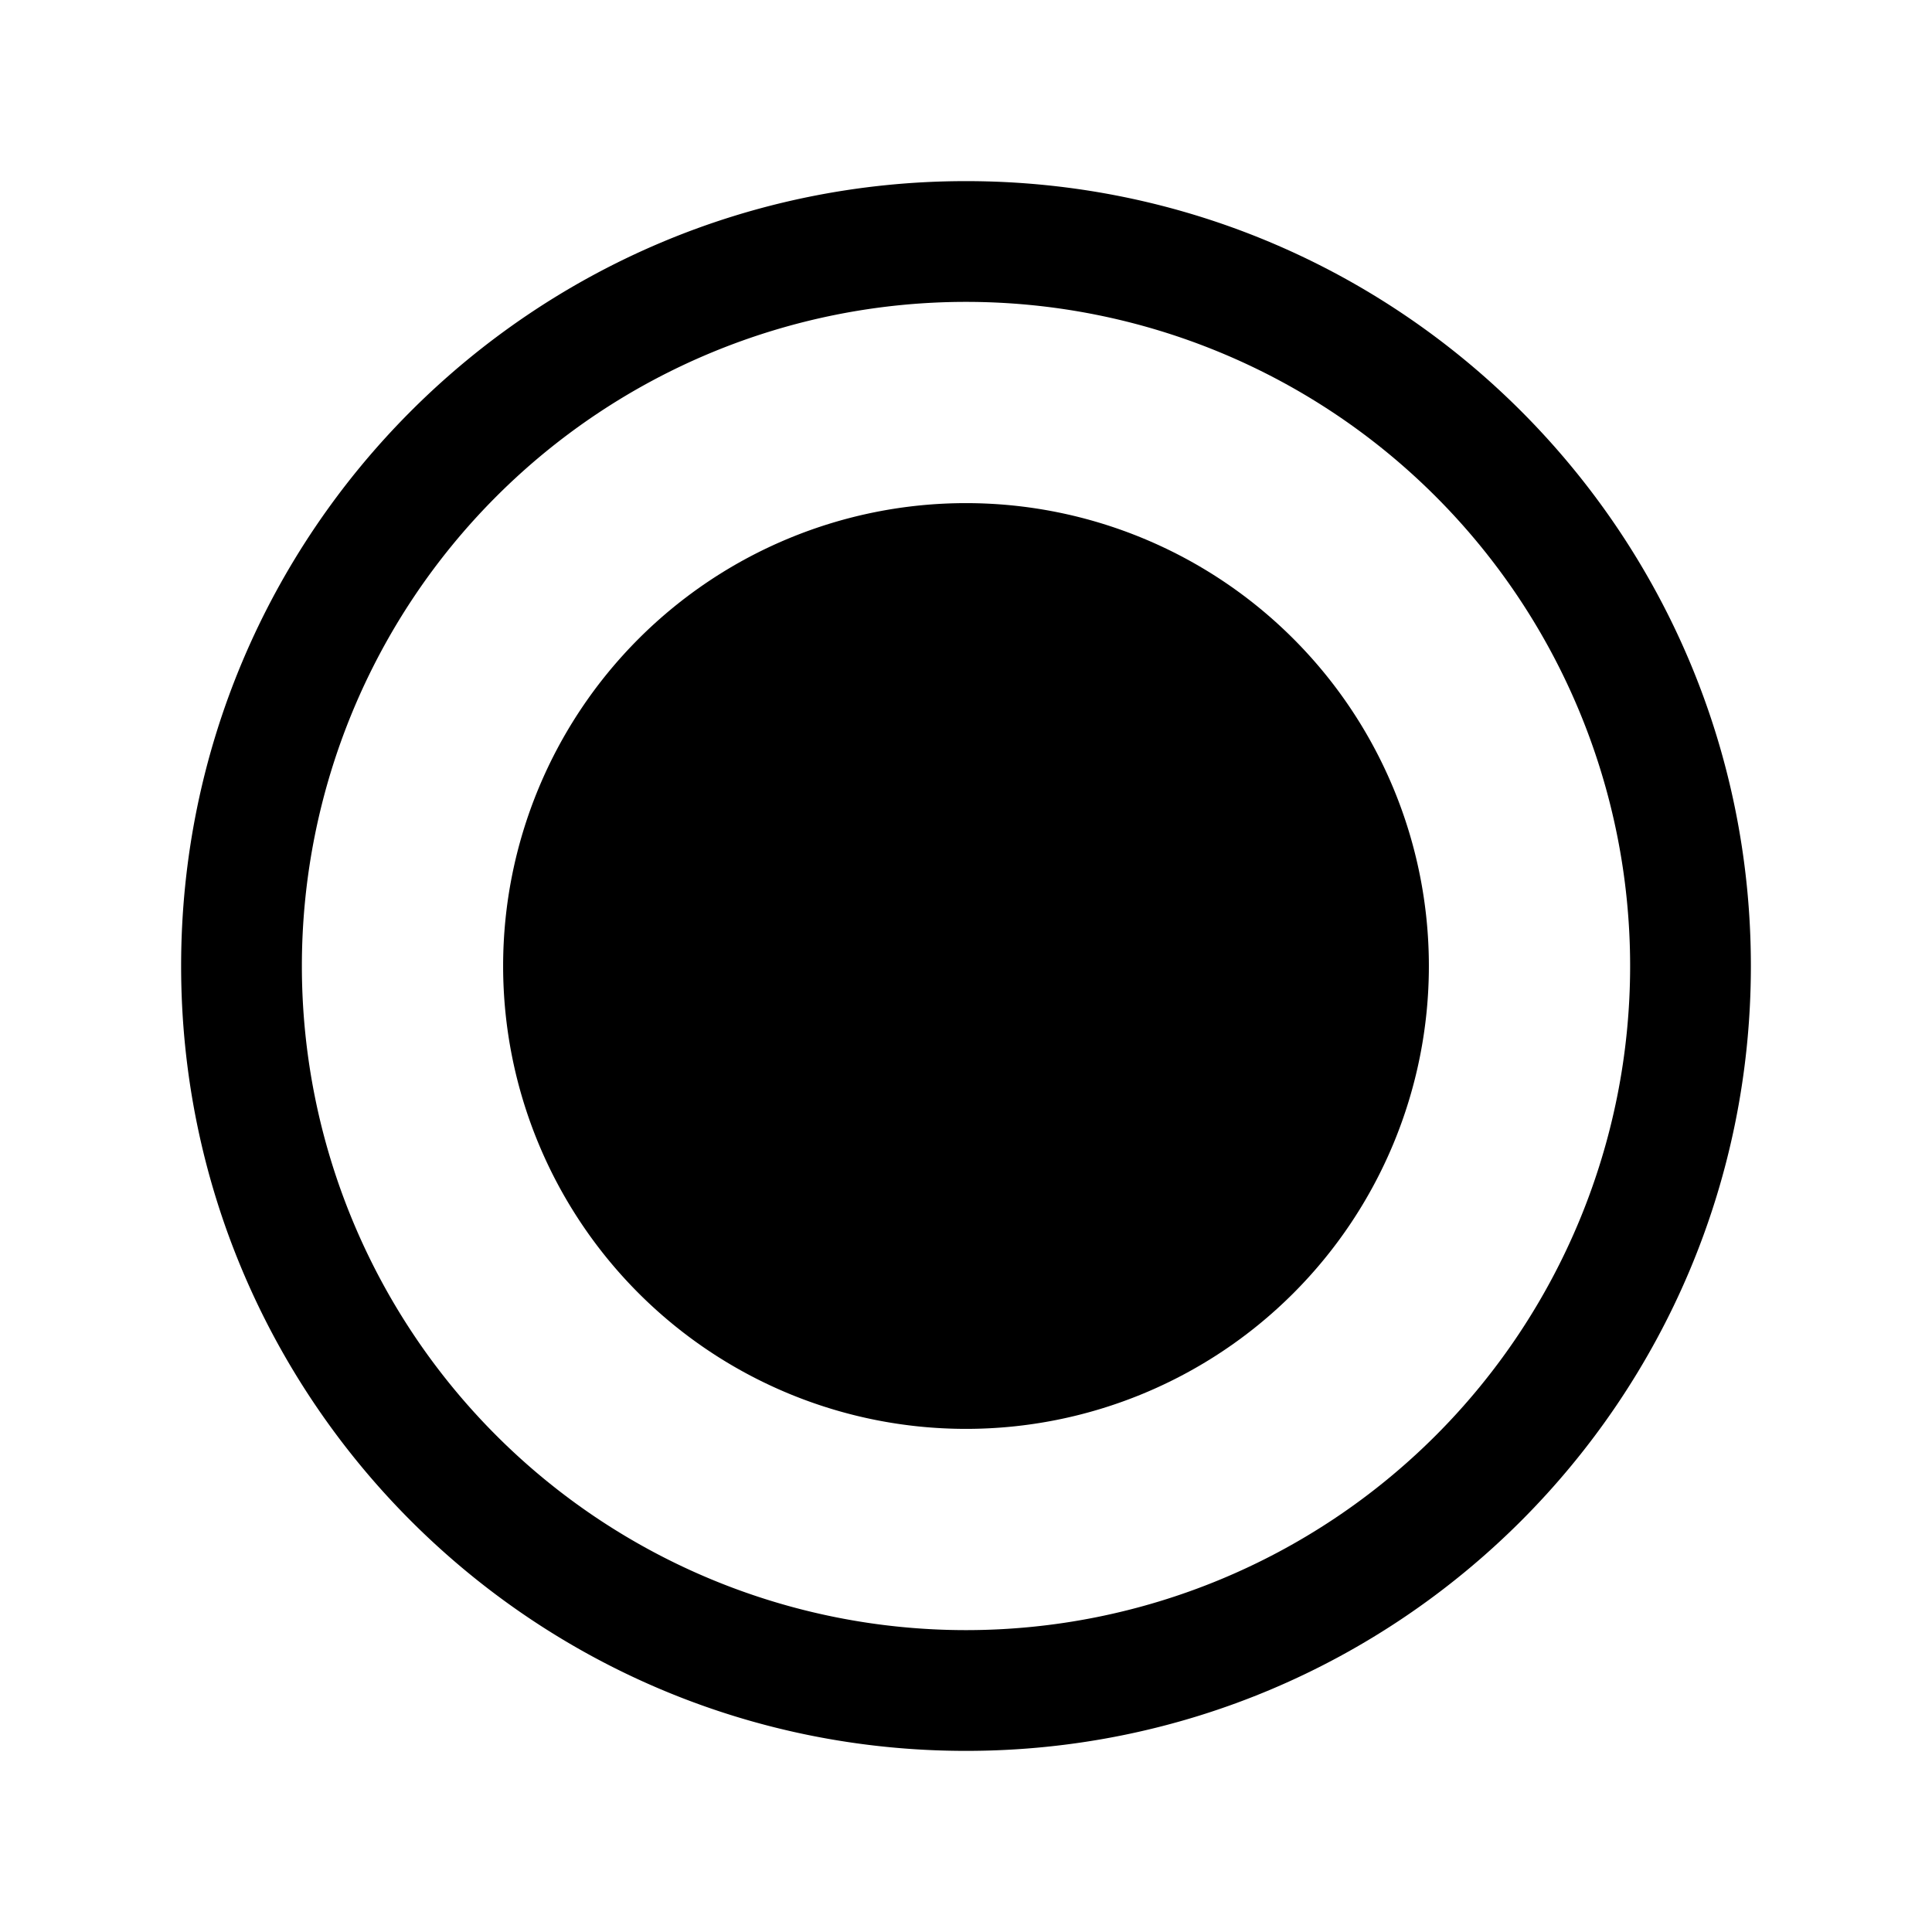 <svg xmlns="http://www.w3.org/2000/svg" fill="none" viewBox="0 0 24 24">
  <path fill="currentColor" fill-rule="evenodd" d="M12 3.75a8.25 8.25 0 1 0 0 16.5 8.25 8.25 0 0 0 0-16.5M2.25 12c0-5.385 4.365-9.75 9.75-9.75s9.75 4.365 9.75 9.75-4.365 9.75-9.75 9.75S2.25 17.385 2.25 12" clip-rule="evenodd"/>
  <path fill="currentColor" d="M12 17a5 5 0 1 0 0-10 5 5 0 0 0 0 10"/>
  <path fill="currentColor" fill-rule="evenodd" d="M12 7.75a4.25 4.25 0 1 0 0 8.5 4.25 4.25 0 0 0 0-8.5M6.25 12a5.75 5.75 0 1 1 11.5 0 5.75 5.75 0 0 1-11.5 0" clip-rule="evenodd"/>
</svg>
